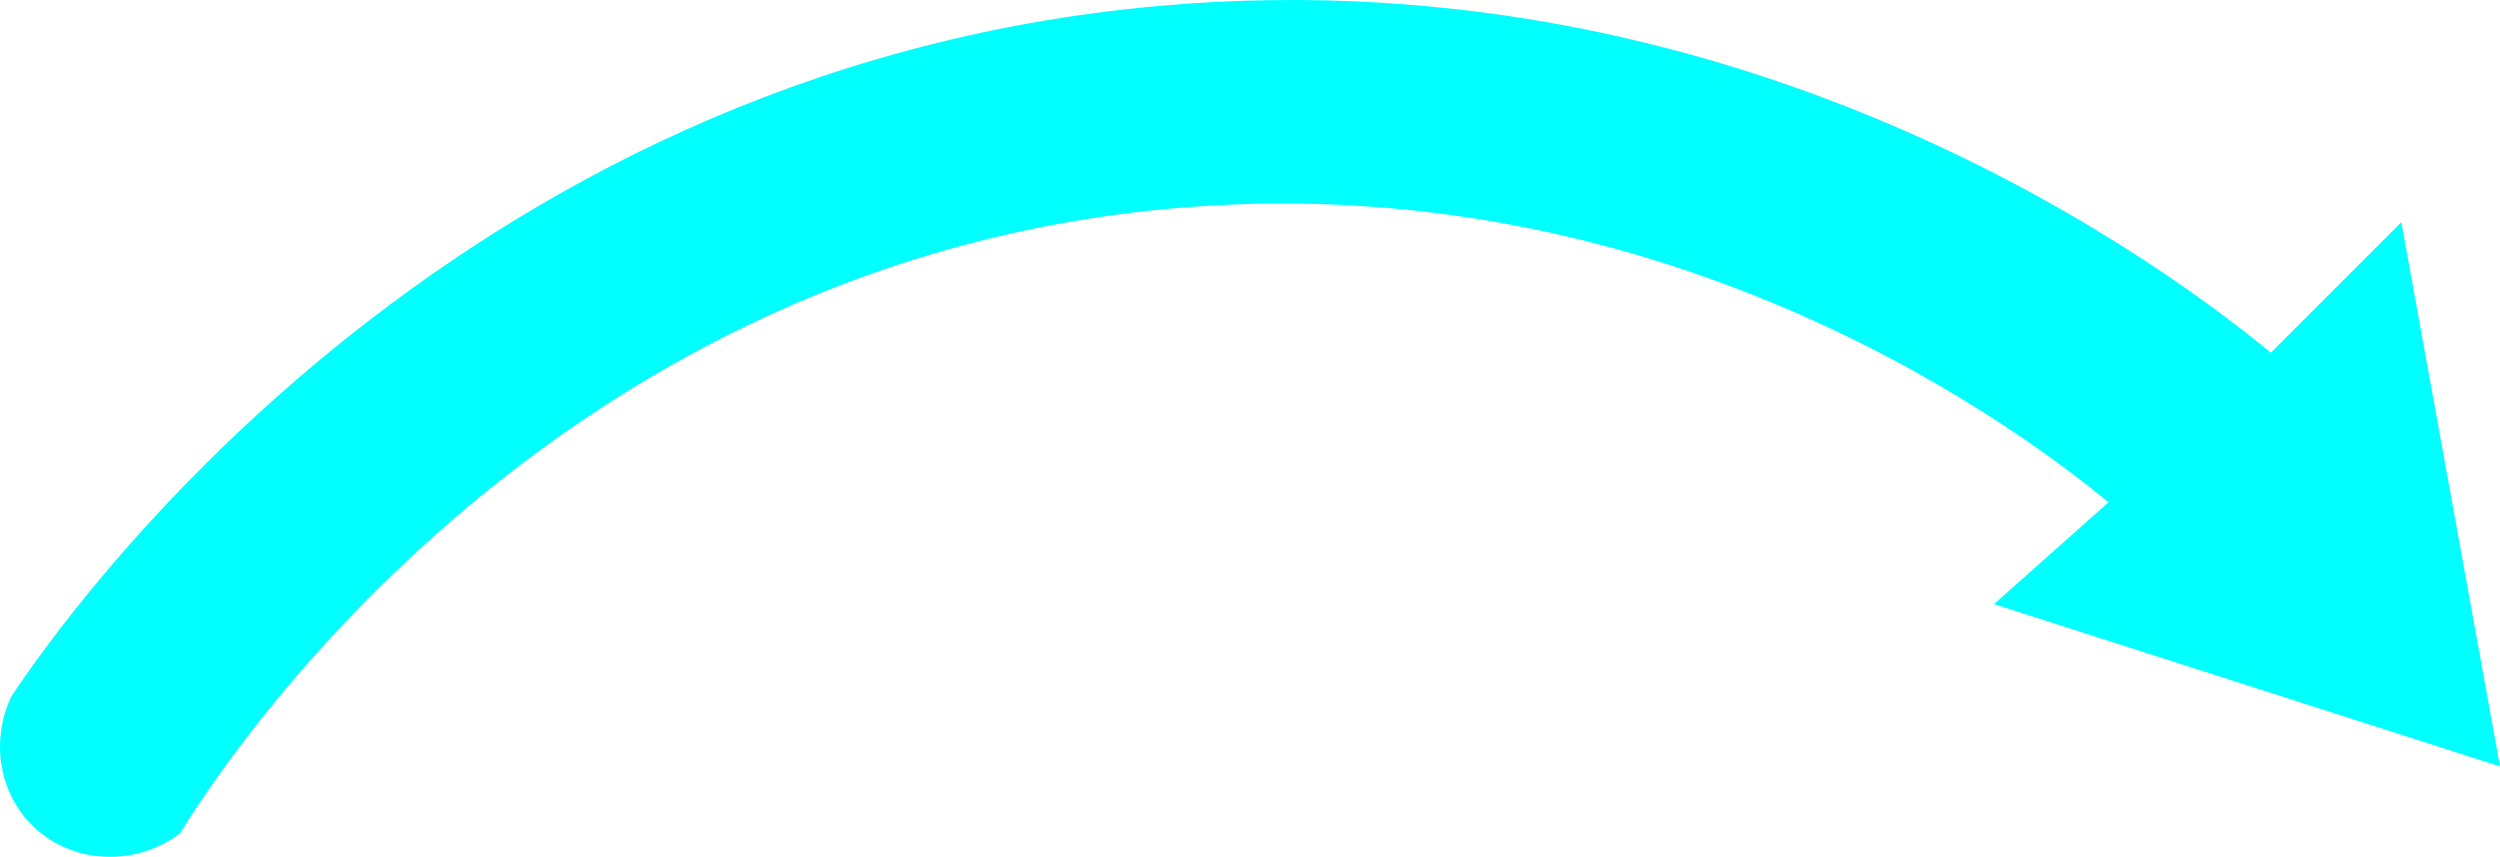 <svg xmlns="http://www.w3.org/2000/svg" viewBox="0 0 768.68 263.43"><defs><style>.cls-1{fill:aqua;}</style></defs><g id="Capa_2" data-name="Capa 2"><g id="Capa_1-2" data-name="Capa 1"><path class="cls-1" d="M3.5,214.12c15-22.56,132.62-192.79,353.23-212.33C542-14.62,671.51,86.6,698.23,108.44l40.11-40.11Q753.52,152,768.68,235.65L613.1,185.75l35.22-31.32c-22-18-133.28-105.64-291.59-90-192,19-290.31,173.69-301.37,191.79-13.91,10.46-33.13,9.37-45-2C-.18,244.2-3.06,227.91,3.5,214.12Z"/></g></g></svg>